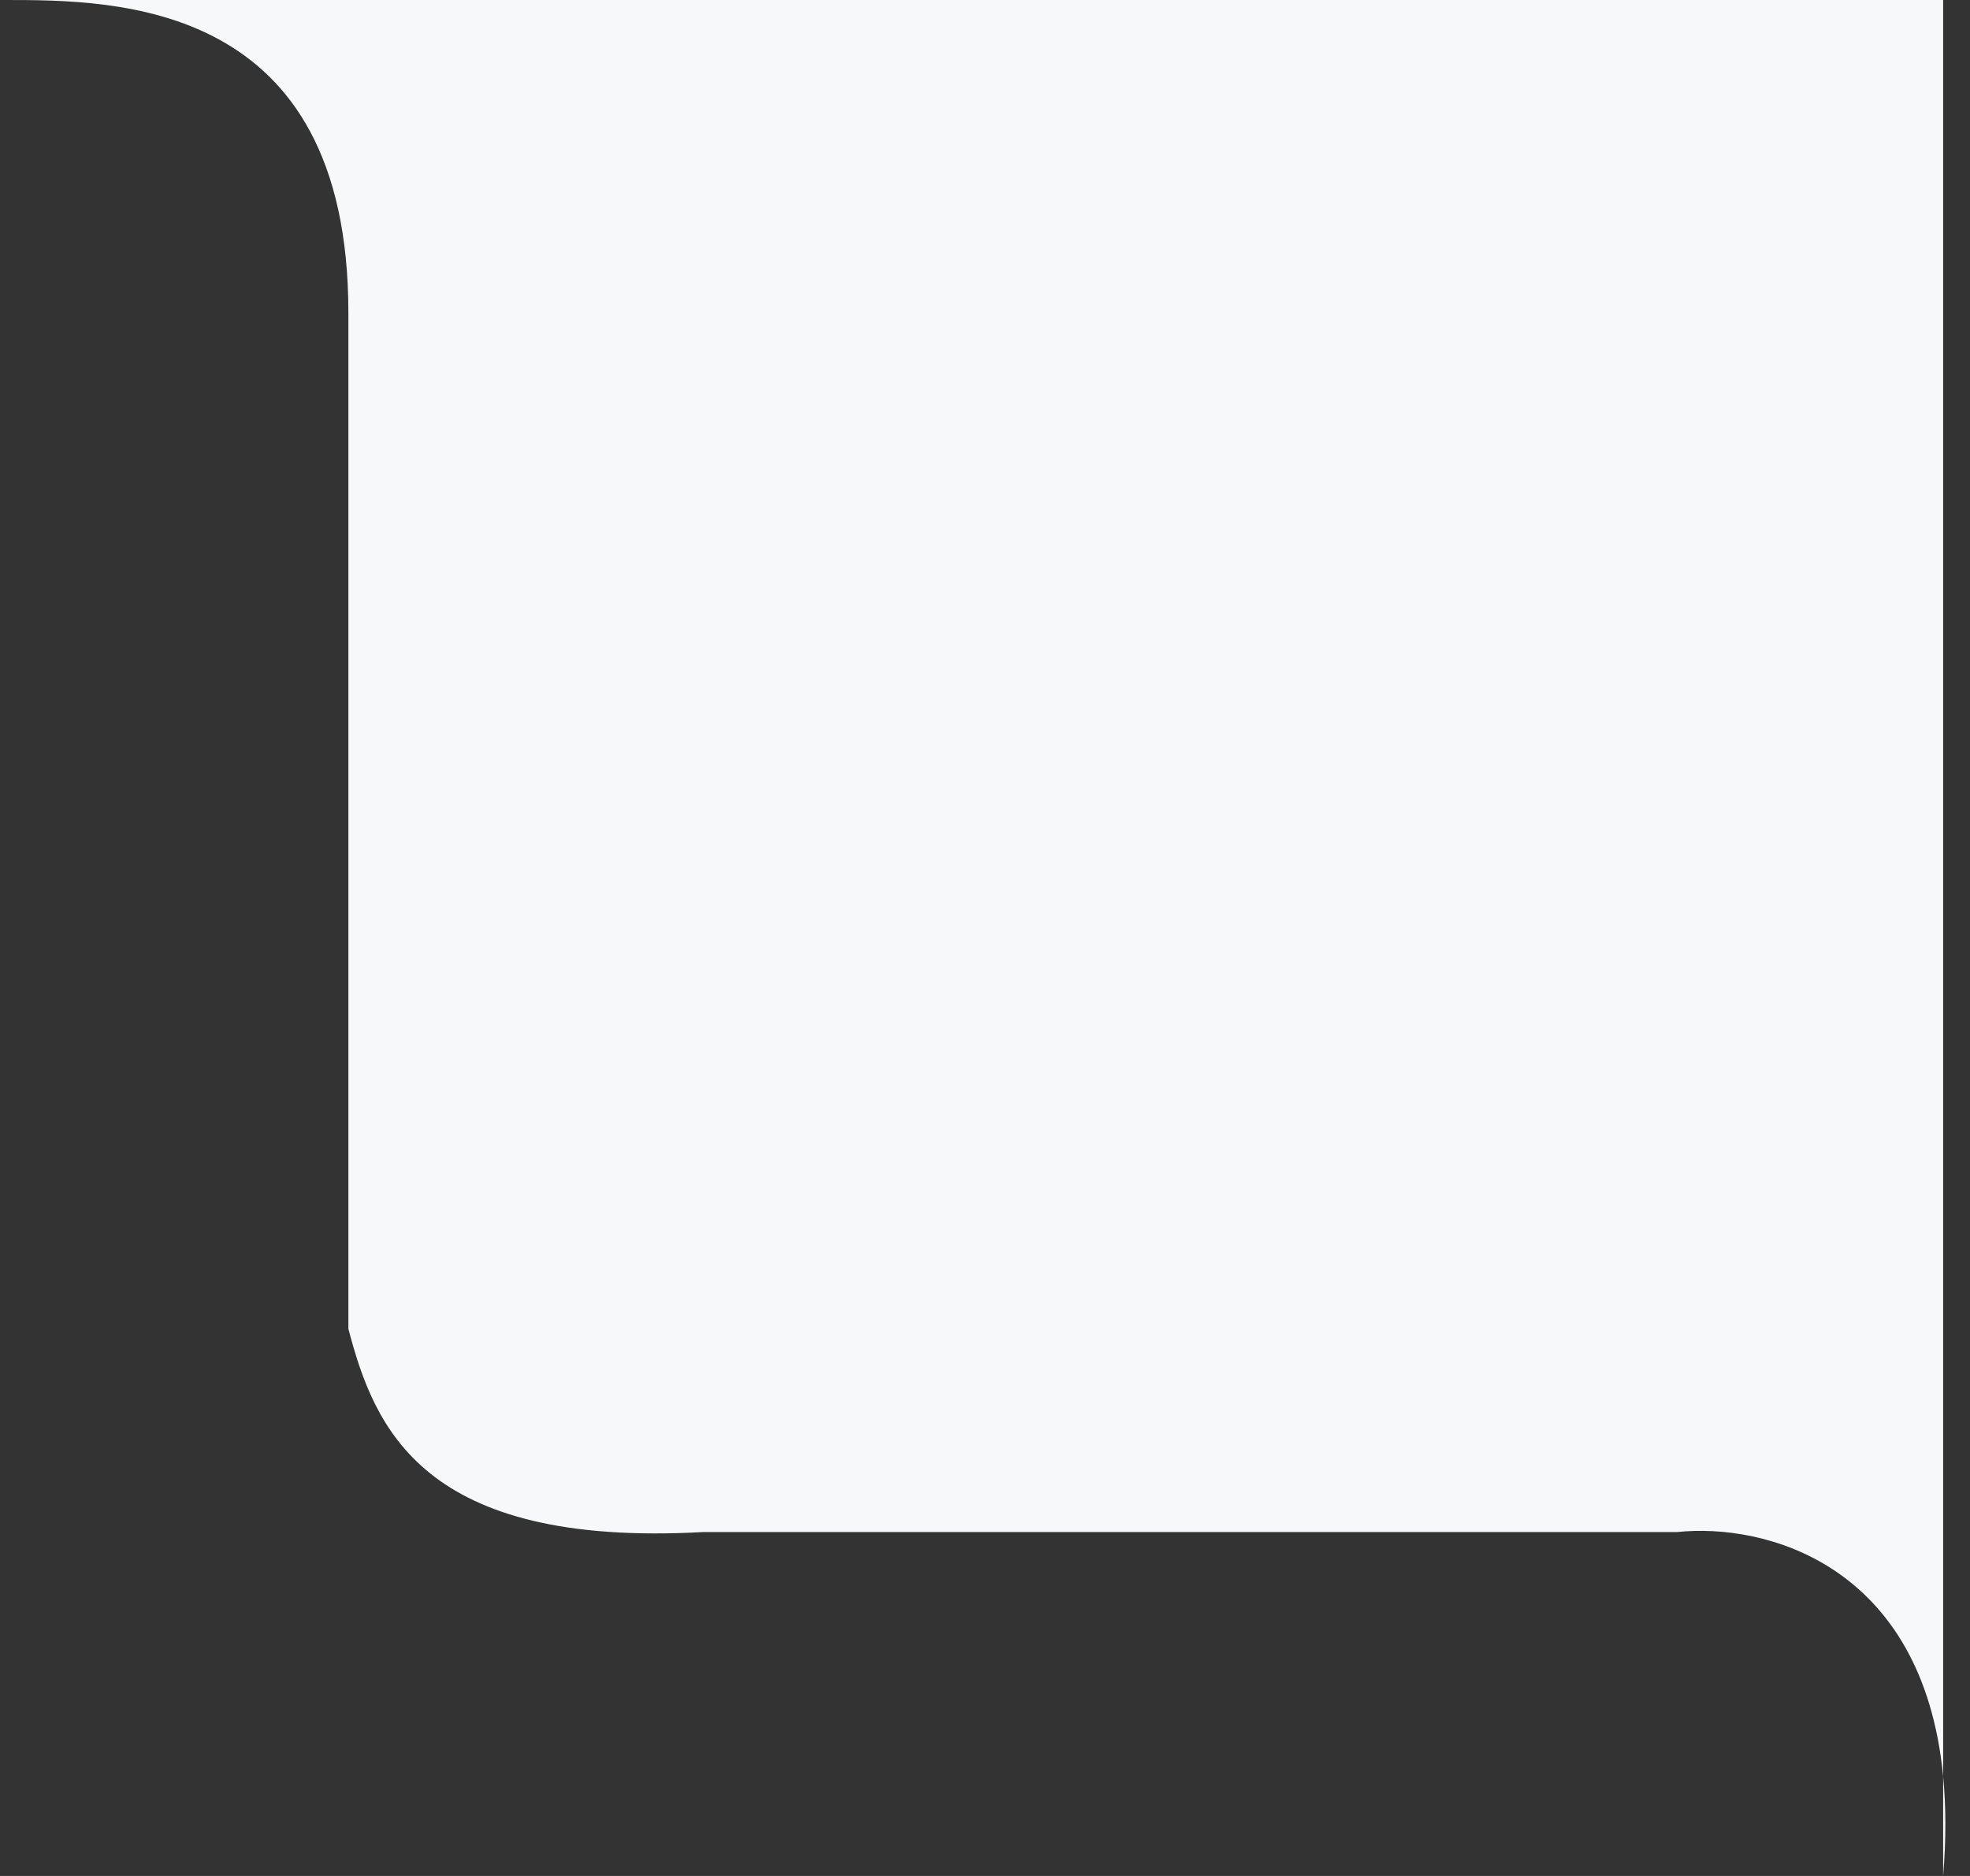 <svg width="63" height="60" viewBox="0 0 63 60" fill="none" xmlns="http://www.w3.org/2000/svg">
<rect x="0" y="0" width="63" height="60" fill="#333333" stroke="none"/>
<path d="M0.141 3.53115e-05L0.141 3.53008e-05C-3.434 -7.19875e-05 62.141 3.53008e-05 62.141 3.53008e-05V56.815C62.233 57.765 62.239 58.824 62.141 60V56.815C61.483 50.006 56.42 48.707 53.641 49L22.5 49C13.5 49.5 11.974 45.667 11.141 42.5V10C11.141 0 3.717 0 0.141 3.53115e-05Z" fill="#F6F8FA"/>
</svg>
